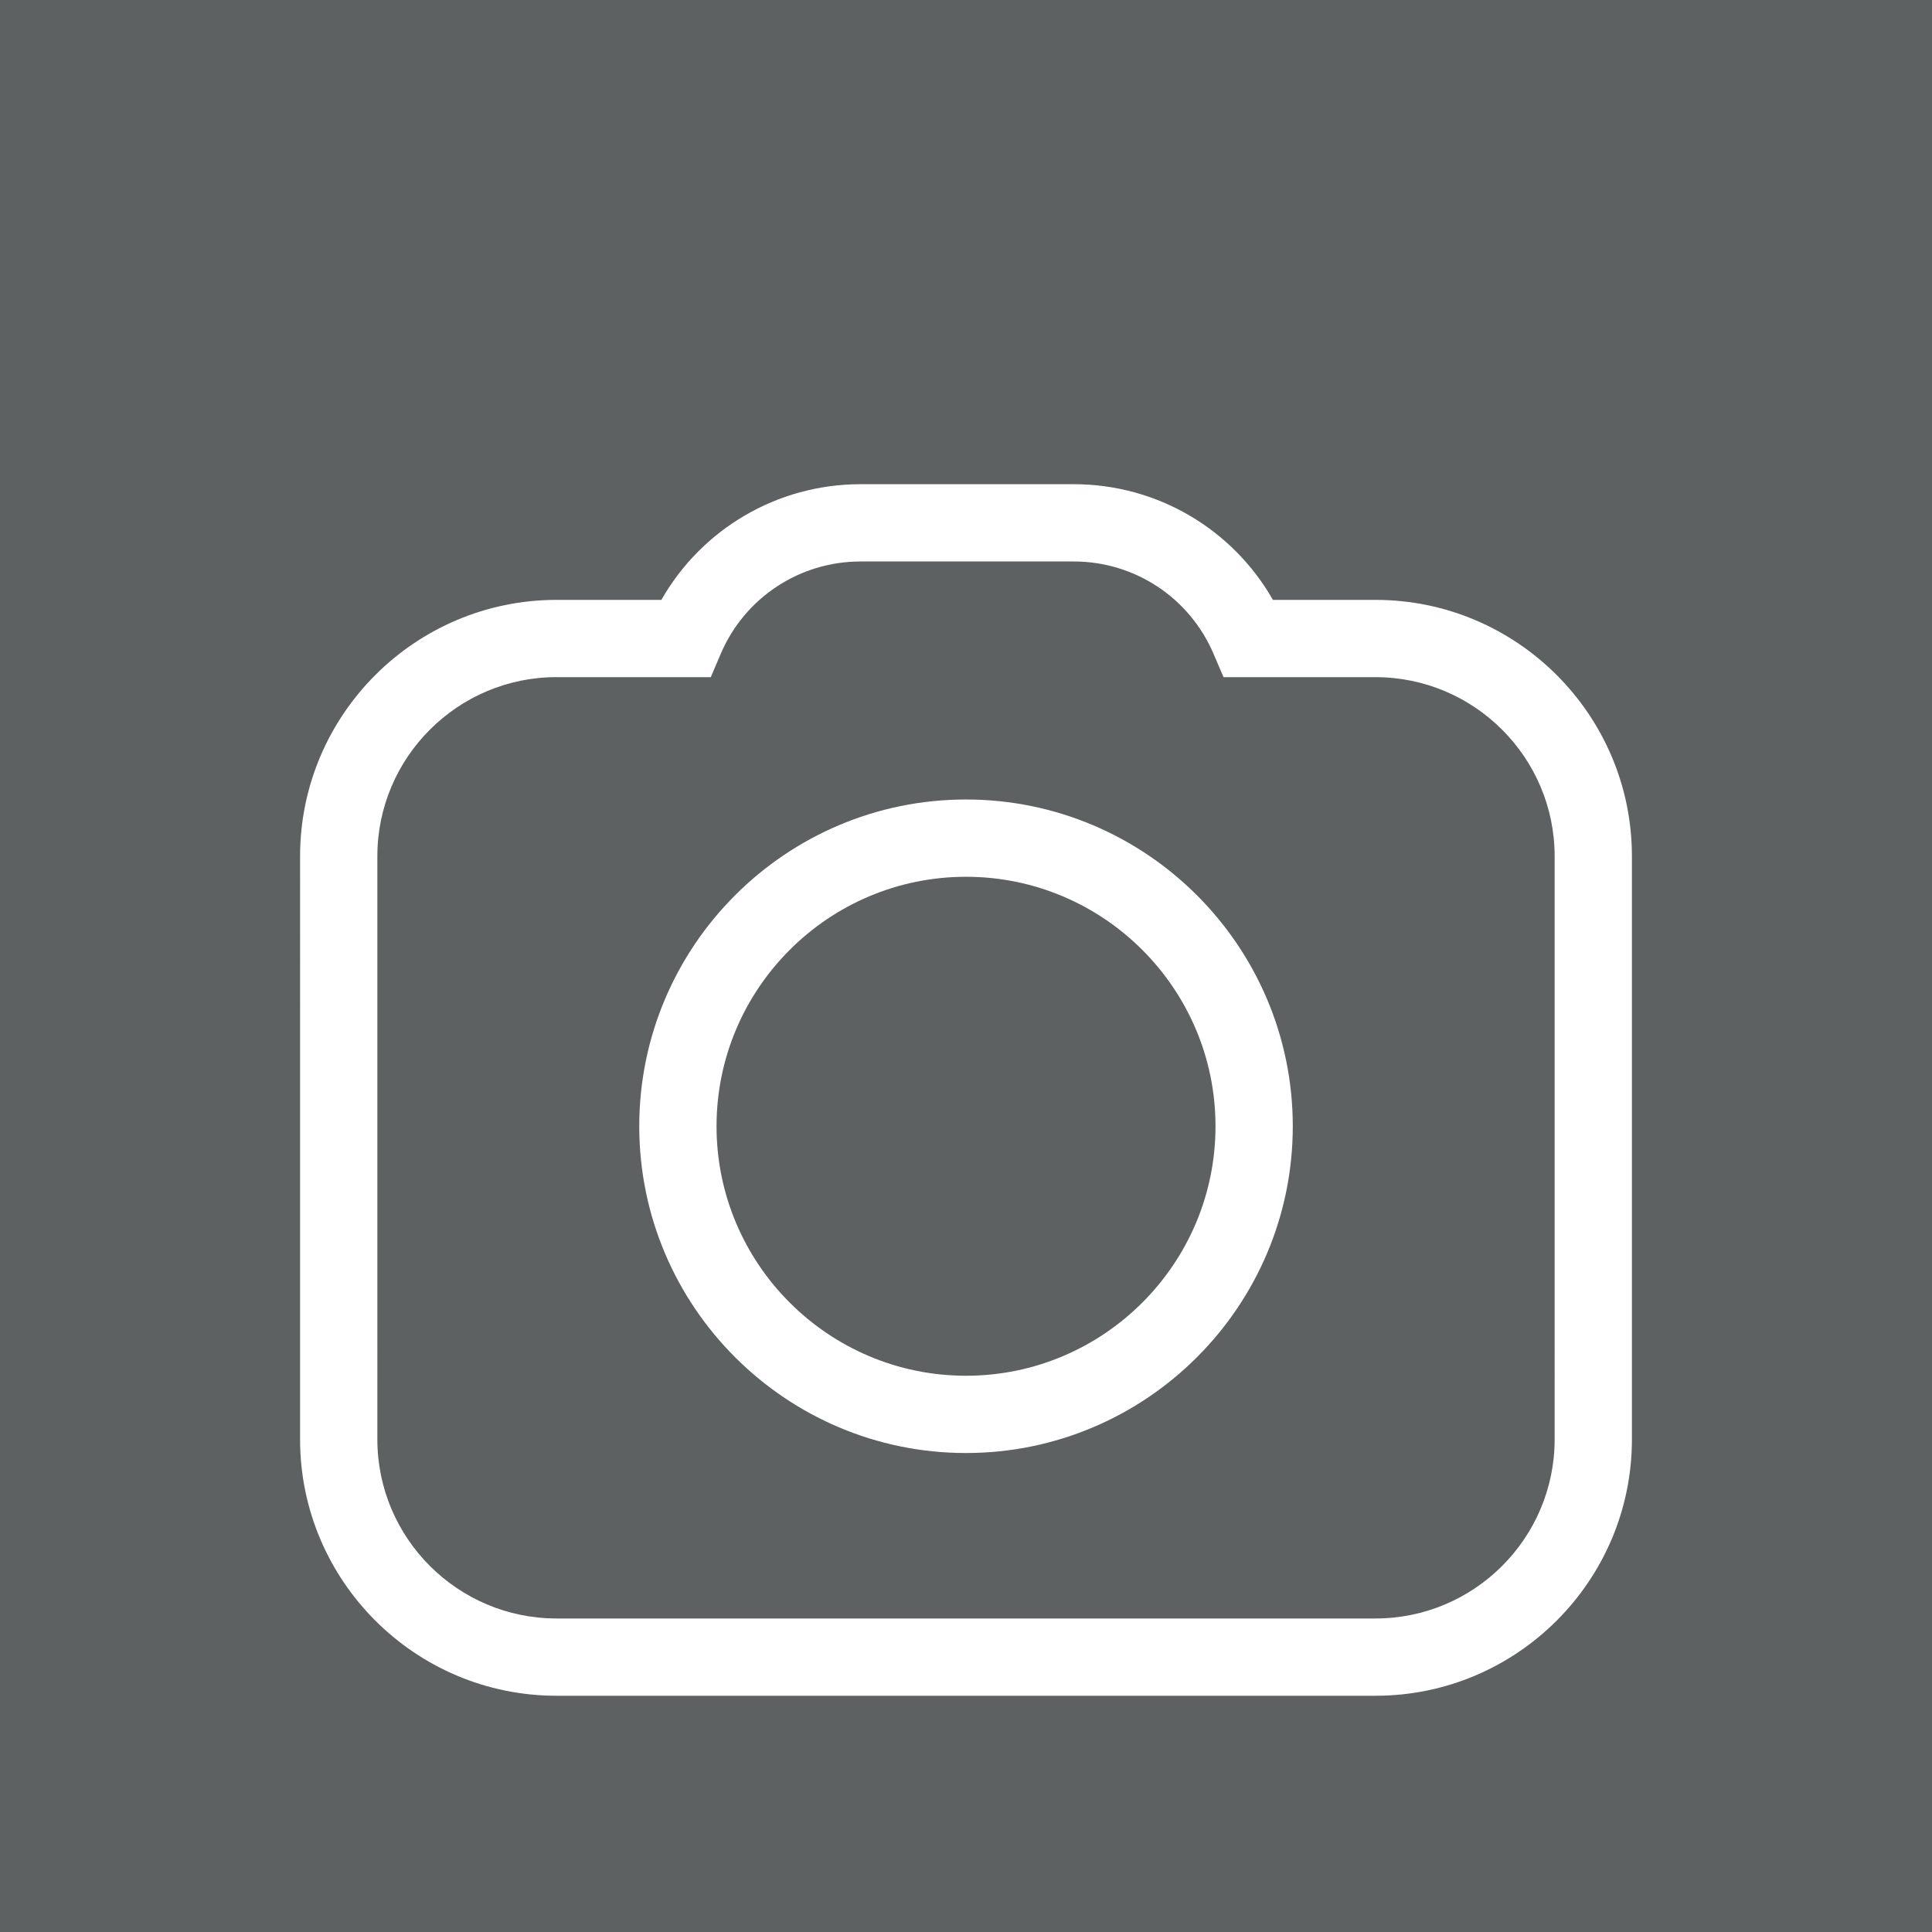 <?xml version="1.0" encoding="utf-8"?>
<!-- Generator: Adobe Illustrator 17.0.0, SVG Export Plug-In . SVG Version: 6.00 Build 0)  -->
<!DOCTYPE svg PUBLIC "-//W3C//DTD SVG 1.1//EN" "http://www.w3.org/Graphics/SVG/1.1/DTD/svg11.dtd">
<svg version="1.1" id="Layer_1" xmlns="http://www.w3.org/2000/svg" xmlns:xlink="http://www.w3.org/1999/xlink" x="0px" y="0px"
	 width="50px" height="50px" viewBox="0 0 50 50" enable-background="new 0 0 50 50" xml:space="preserve">
<rect x="-0.789" y="-0.724" fill="#5E6161" width="51.786" height="52.041"/>
<path fill="#FFFFFF" d="M35.598,43.886H14.403c-3.66,0-6.637-2.977-6.637-6.636V22.161c0-3.659,2.977-6.636,6.637-6.636h2.713
	c1.047-1.838,3.003-2.994,5.154-2.994h5.519c2.15,0,4.107,1.156,5.154,2.994h2.655c3.659,0,6.636,2.977,6.636,6.636V37.25
	C42.234,40.909,39.257,43.886,35.598,43.886z M14.403,17.524c-2.557,0-4.637,2.08-4.637,4.636V37.25c0,2.557,2.08,4.636,4.637,4.636
	h21.195c2.557,0,4.636-2.08,4.636-4.636V22.161c0-2.557-2.08-4.636-4.636-4.636h-3.933l-0.26-0.607
	c-0.62-1.45-2.039-2.387-3.616-2.387H22.27c-1.577,0-2.996,0.937-3.616,2.387l-0.259,0.607H14.403z M25,37.604
	c-4.663,0-8.456-3.793-8.456-8.457c0-4.663,3.793-8.456,8.456-8.456c4.663,0,8.457,3.793,8.457,8.456
	C33.457,33.811,29.663,37.604,25,37.604z M25,22.691c-3.56,0-6.456,2.896-6.456,6.456c0,3.56,2.896,6.457,6.456,6.457
	c3.56,0,6.457-2.896,6.457-6.457C31.457,25.587,28.56,22.691,25,22.691z"/>
</svg>
